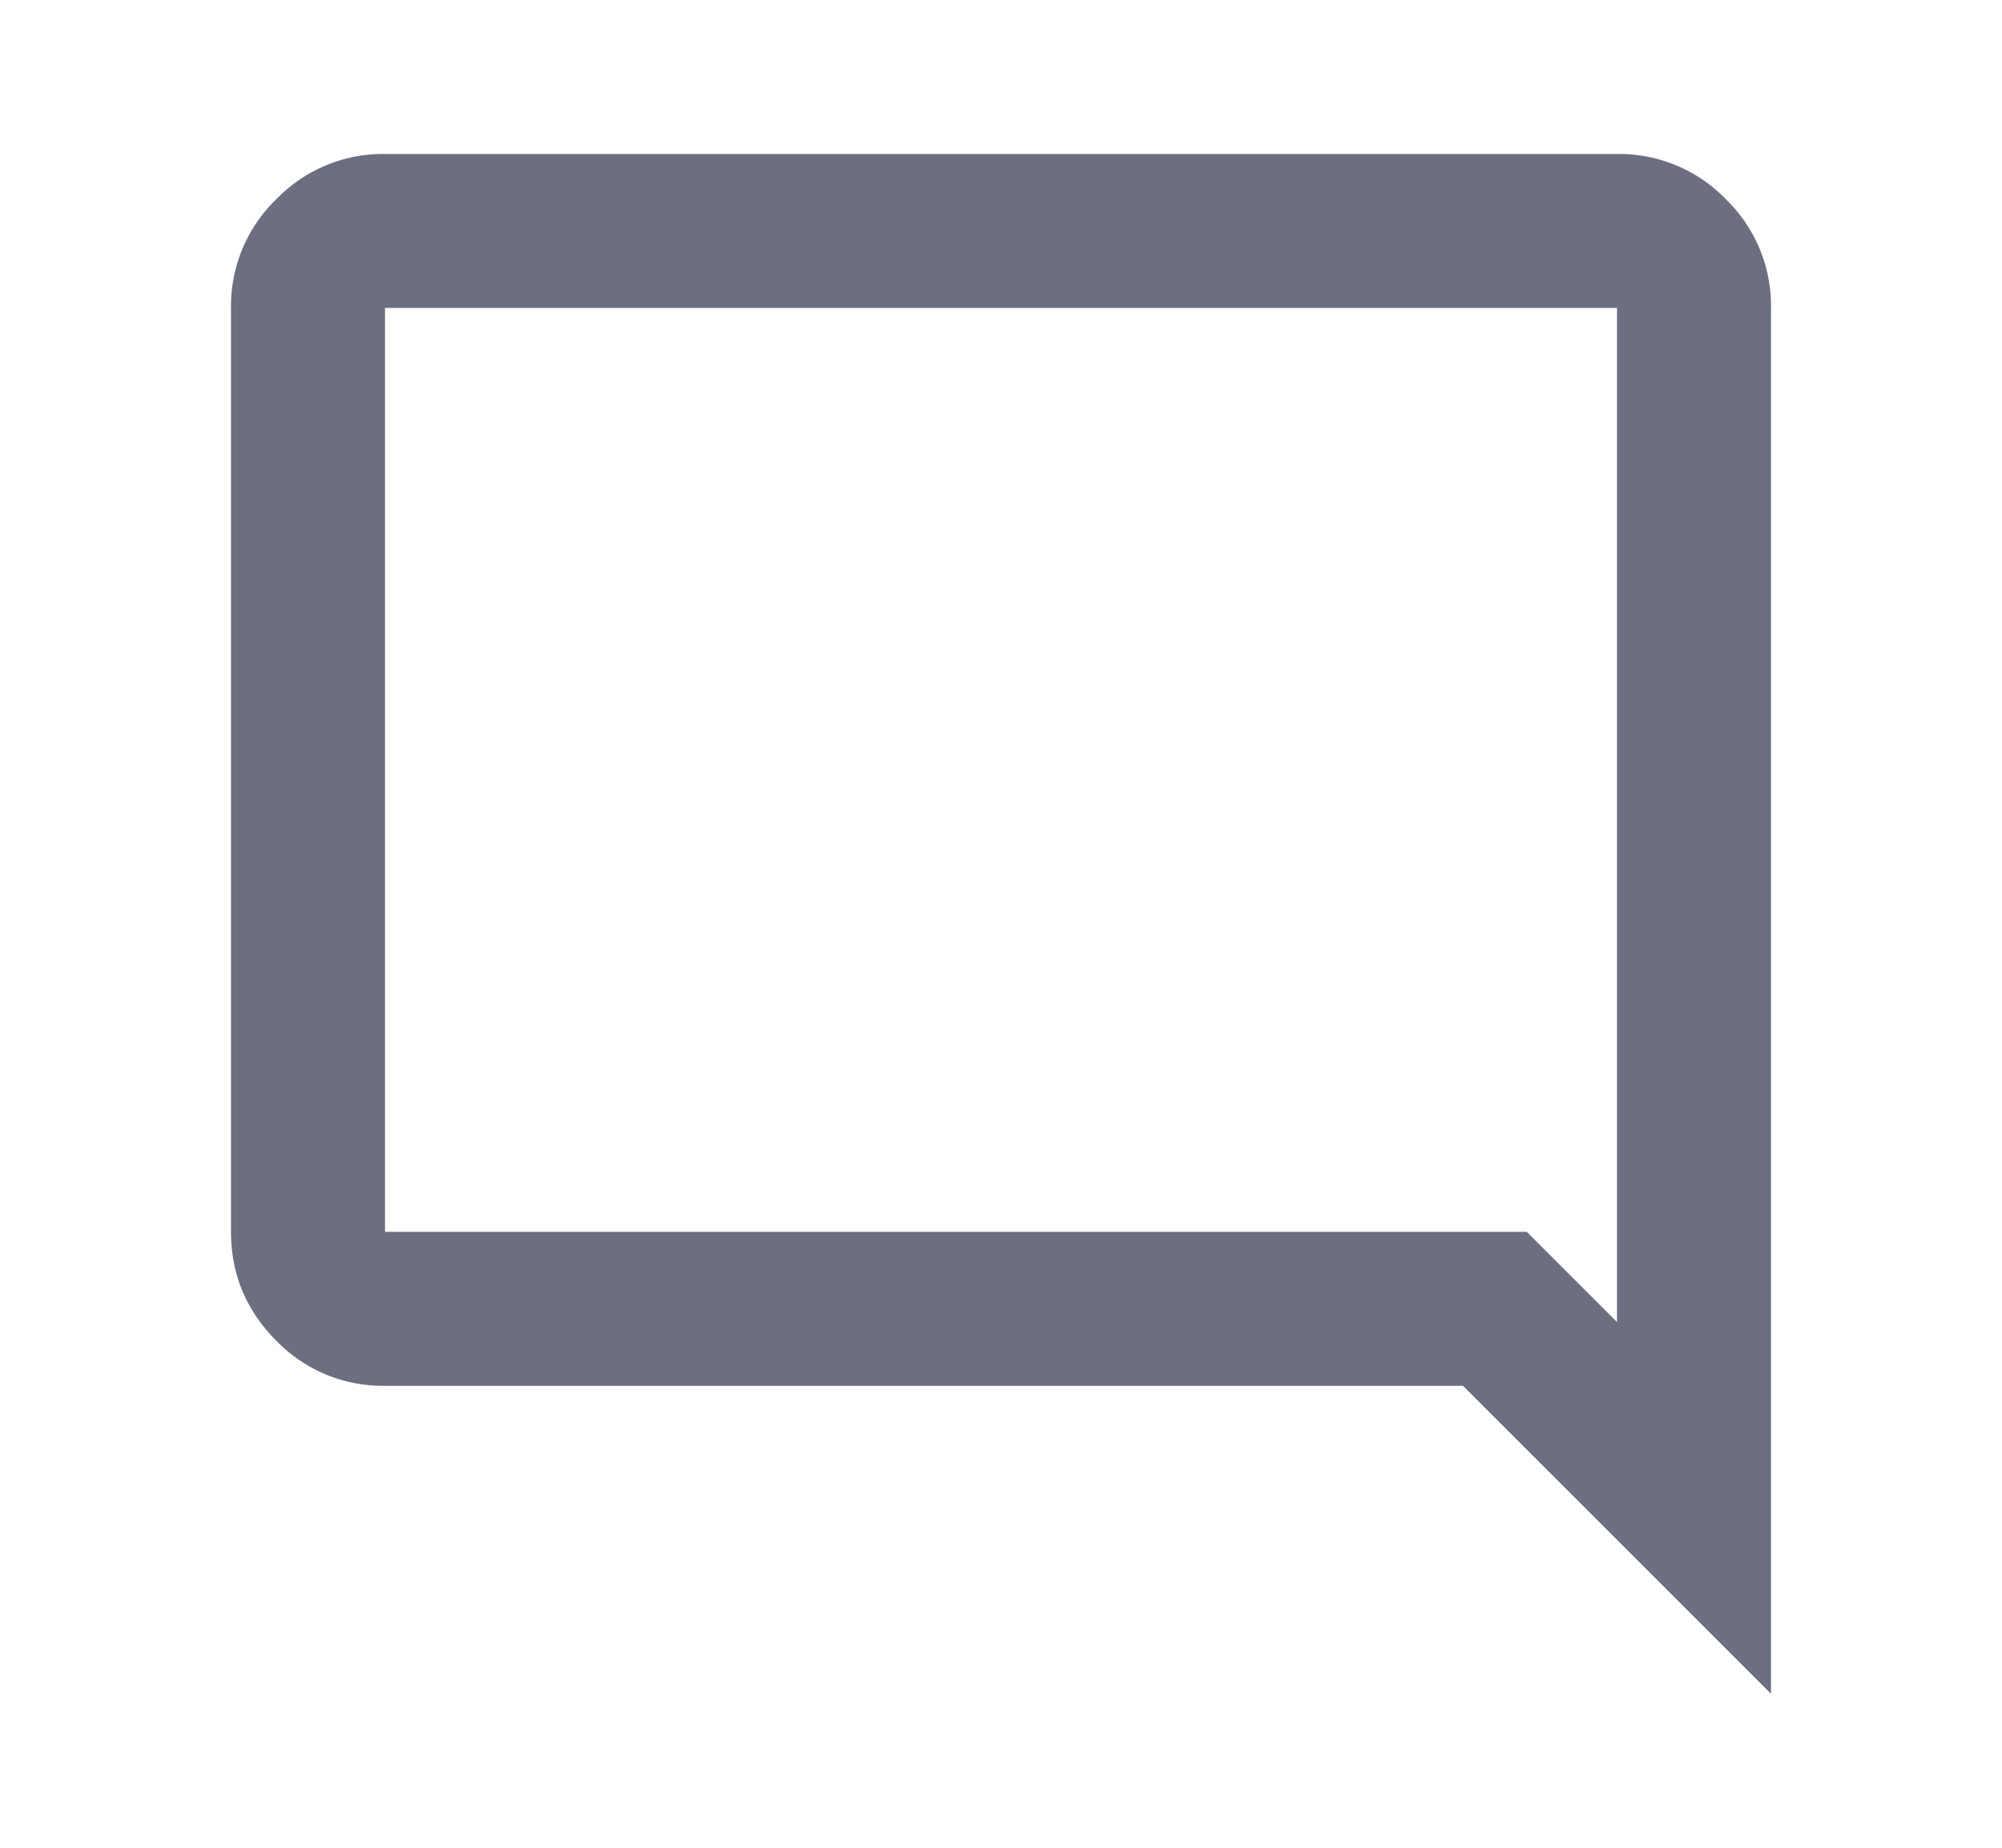 <svg xmlns="http://www.w3.org/2000/svg" width="13" height="12" fill="none" viewBox="0 0 13 12">
  <path fill="#6C6F80" fill-rule="evenodd" d="m9.5 9 2 2V2a.964.964 0 0 0-.293-.706A.964.964 0 0 0 10.5 1h-8a.963.963 0 0 0-.706.294A.963.963 0 0 0 1.5 2v6c0 .275.098.51.294.707A.963.963 0 0 0 2.5 9h7Zm.999-7H2.502l-.002.002v5.996L2.501 8h7.413l.586.586V2h-.002Z" clip-rule="evenodd"/>
</svg>
